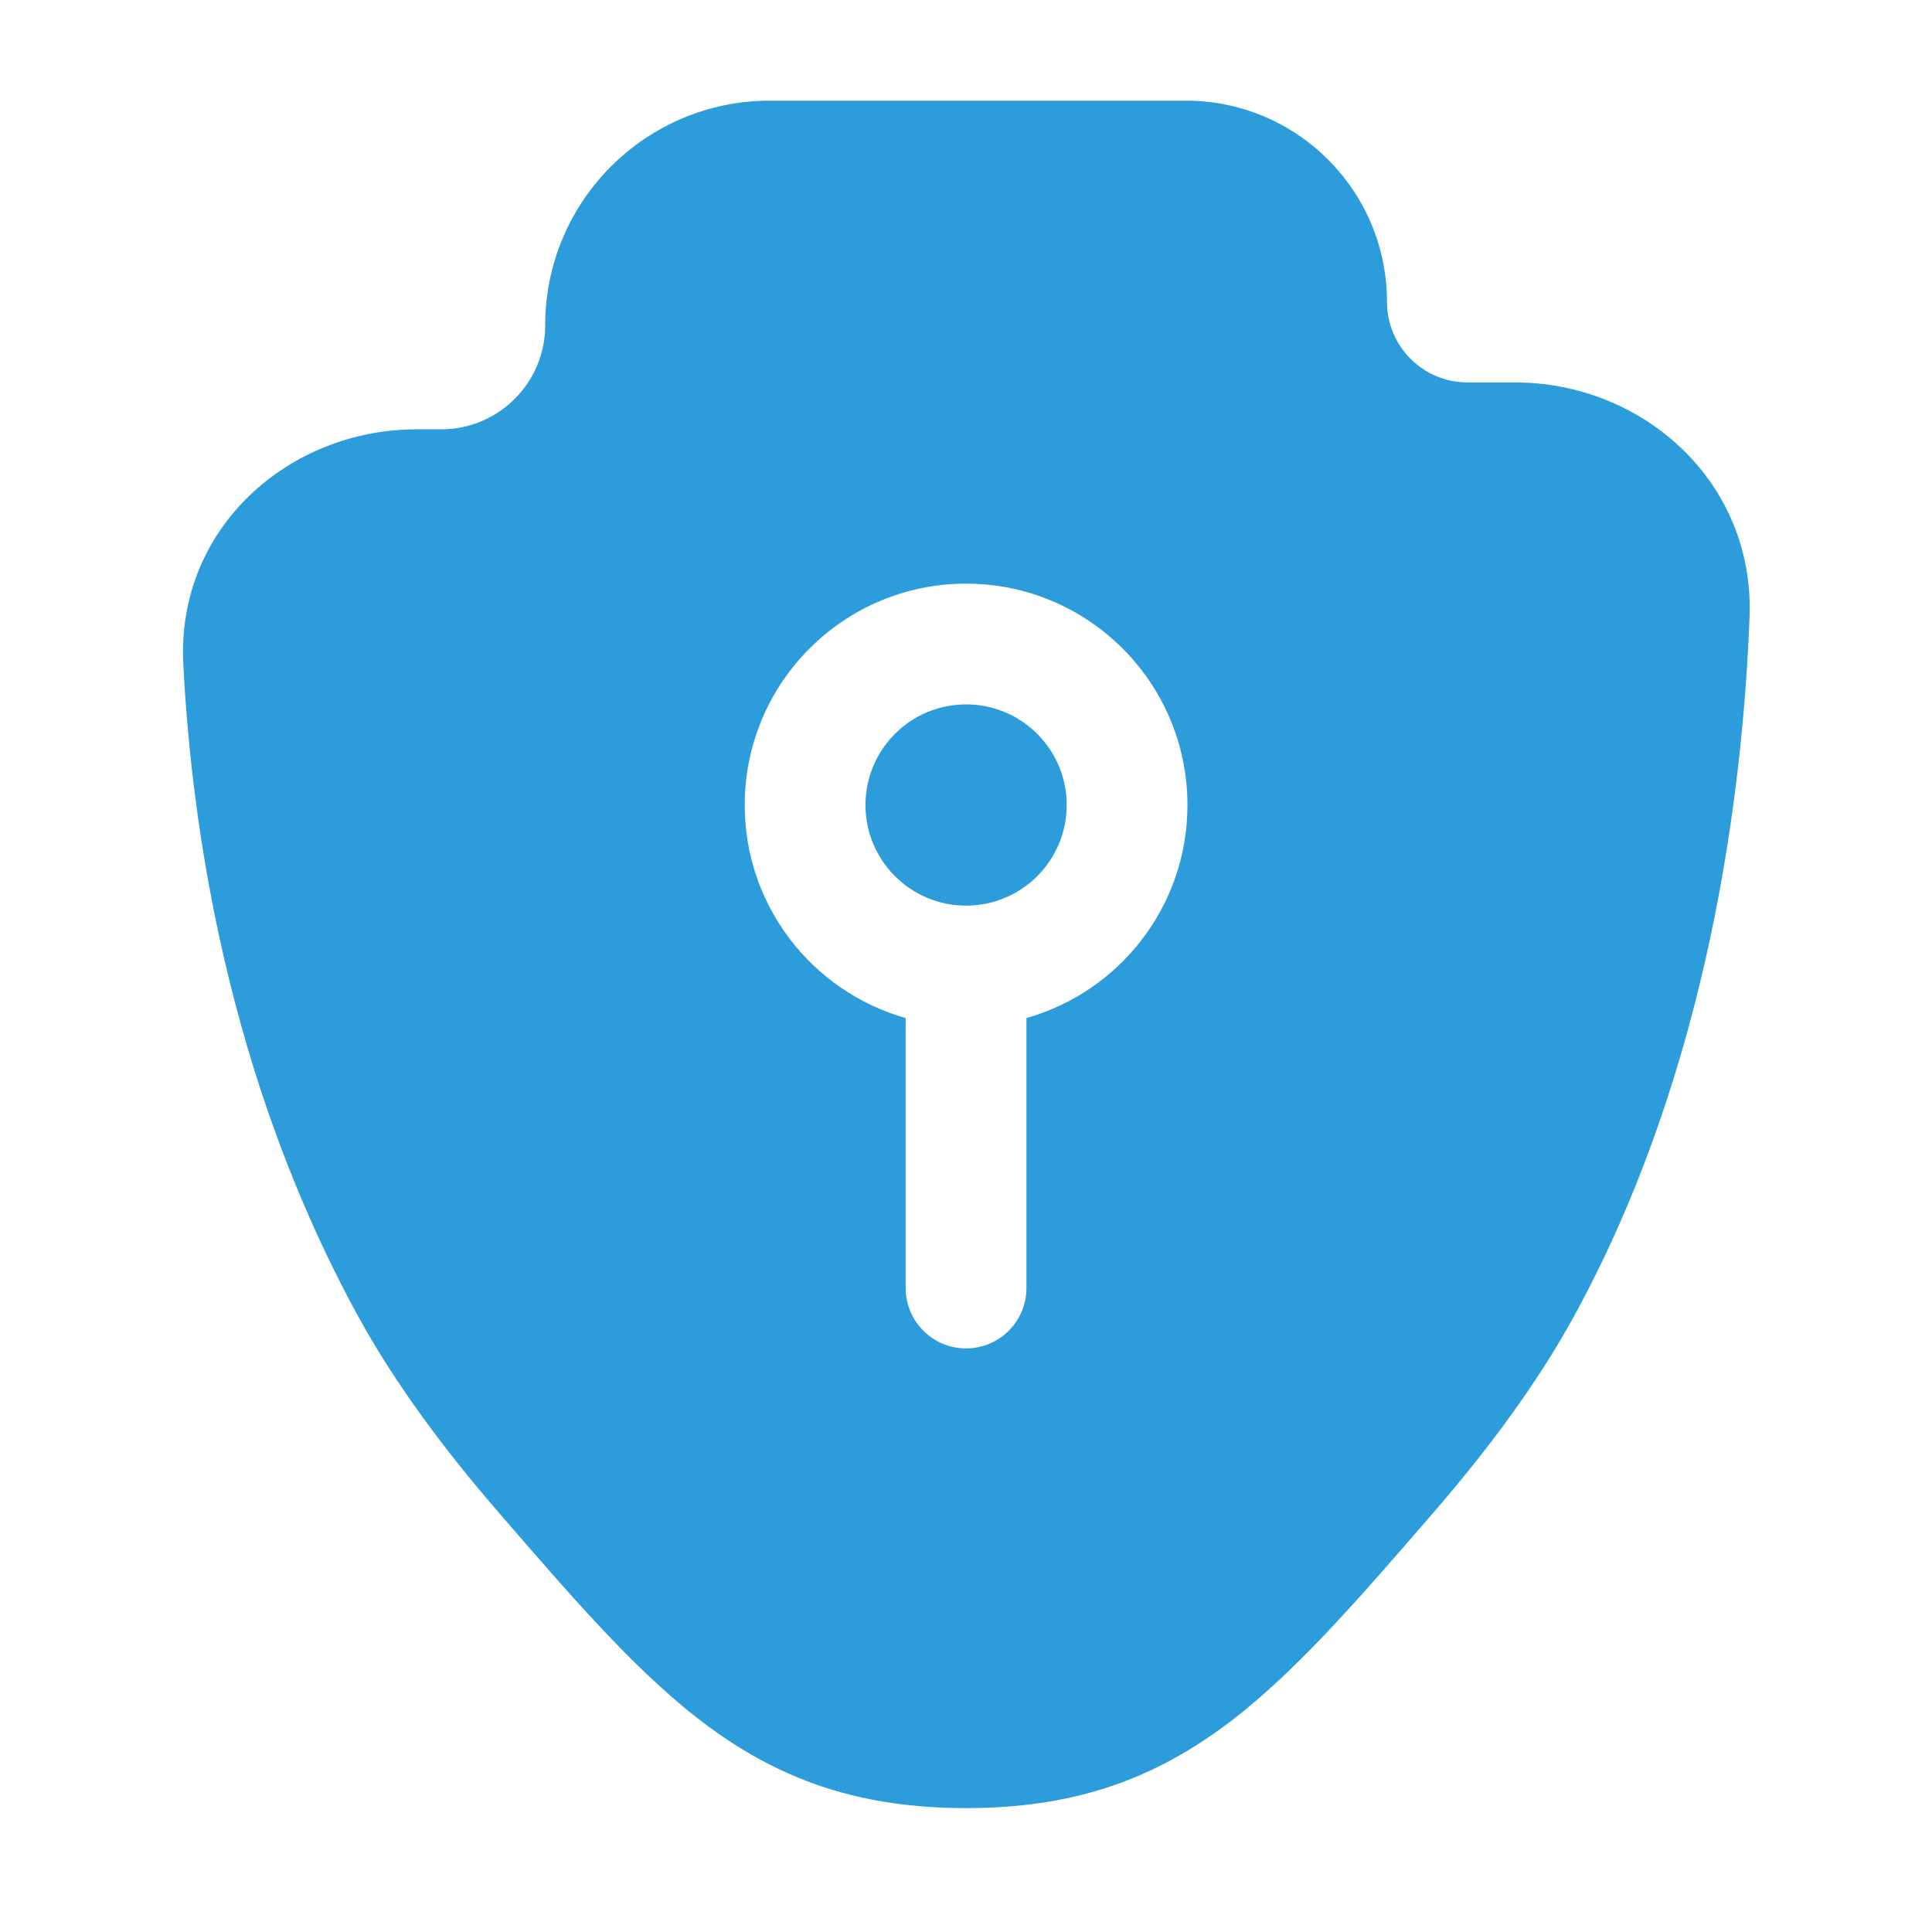 <svg width="32" height="32" viewBox="0 0 32 32" fill="none" xmlns="http://www.w3.org/2000/svg">
<path d="M14.335 13.334C14.335 12.413 15.081 11.667 16.001 11.667C16.922 11.667 17.668 12.413 17.668 13.334C17.668 14.254 16.922 15 16.001 15C15.081 15 14.335 14.254 14.335 13.334Z" fill="#2D9CDB"/>
<path fill-rule="evenodd" clip-rule="evenodd" d="M9.03 5.389C9.03 3.333 10.696 1.667 12.752 1.667H19.64C21.481 1.667 22.973 3.159 22.973 5C22.973 5.737 23.57 6.334 24.306 6.334H25.092C27.205 6.334 29.064 7.973 28.978 10.221C28.867 13.102 28.308 17.724 26.063 21.815C25.455 22.923 24.642 24.012 23.764 25.027L23.698 25.104C22.434 26.564 21.381 27.781 20.248 28.611C19.03 29.503 17.73 29.948 16.001 29.948C14.273 29.948 12.973 29.503 11.754 28.611C10.622 27.781 9.568 26.564 8.305 25.104L8.239 25.027C7.36 24.012 6.548 22.923 5.939 21.815C3.767 17.856 3.172 13.677 3.036 10.995C2.922 8.737 4.794 7.111 6.895 7.111H7.307C8.258 7.111 9.03 6.34 9.03 5.389ZM16.001 9.667C13.976 9.667 12.335 11.309 12.335 13.334C12.335 15.012 13.462 16.427 15.001 16.862V21.334C15.001 21.886 15.449 22.334 16.001 22.334C16.553 22.334 17.001 21.886 17.001 21.334V16.862C18.54 16.427 19.668 15.012 19.668 13.334C19.668 11.309 18.026 9.667 16.001 9.667Z" fill="#2D9CDB"/>
</svg>
